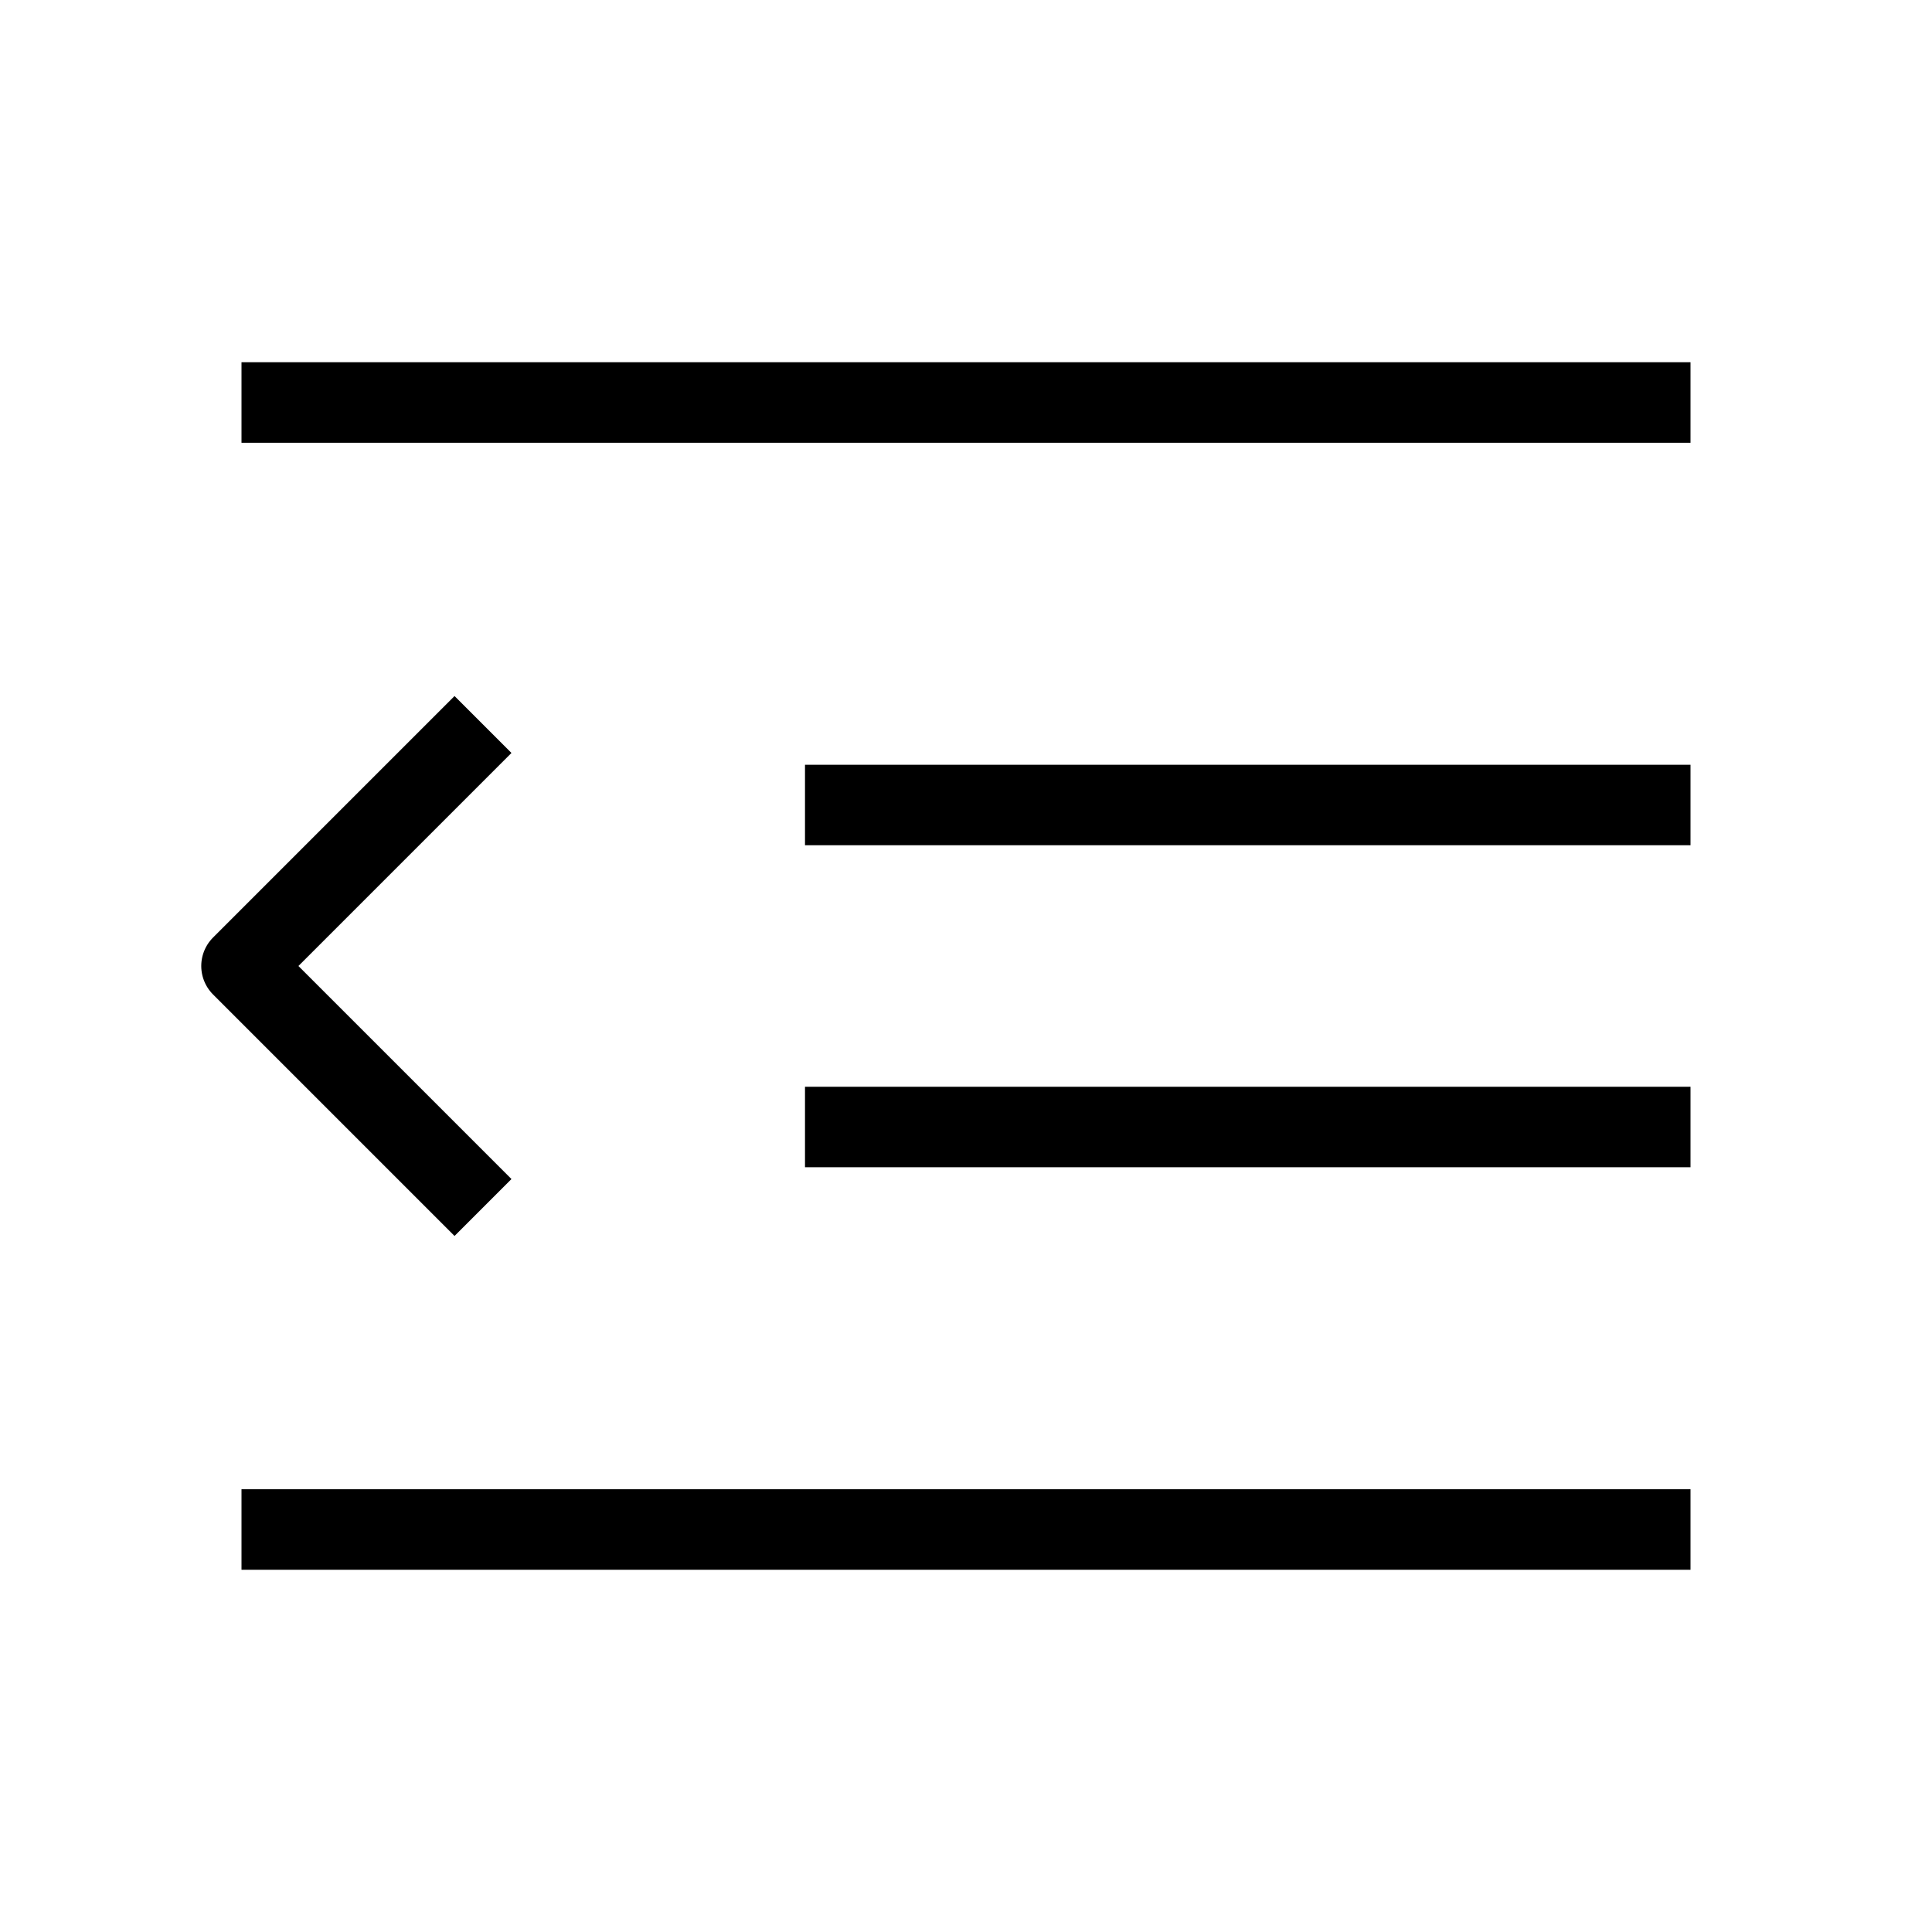 <svg width="24" height="24" viewBox="0 0 24 24" fill="none" xmlns="http://www.w3.org/2000/svg">
<path d="M3 5H21M10 10H21M10 14H21M3 19H21M6 9L3 12L6 15" stroke="black" strokeWidth="2" strokeLinecap="round" stroke-linejoin="round"/>
</svg>
